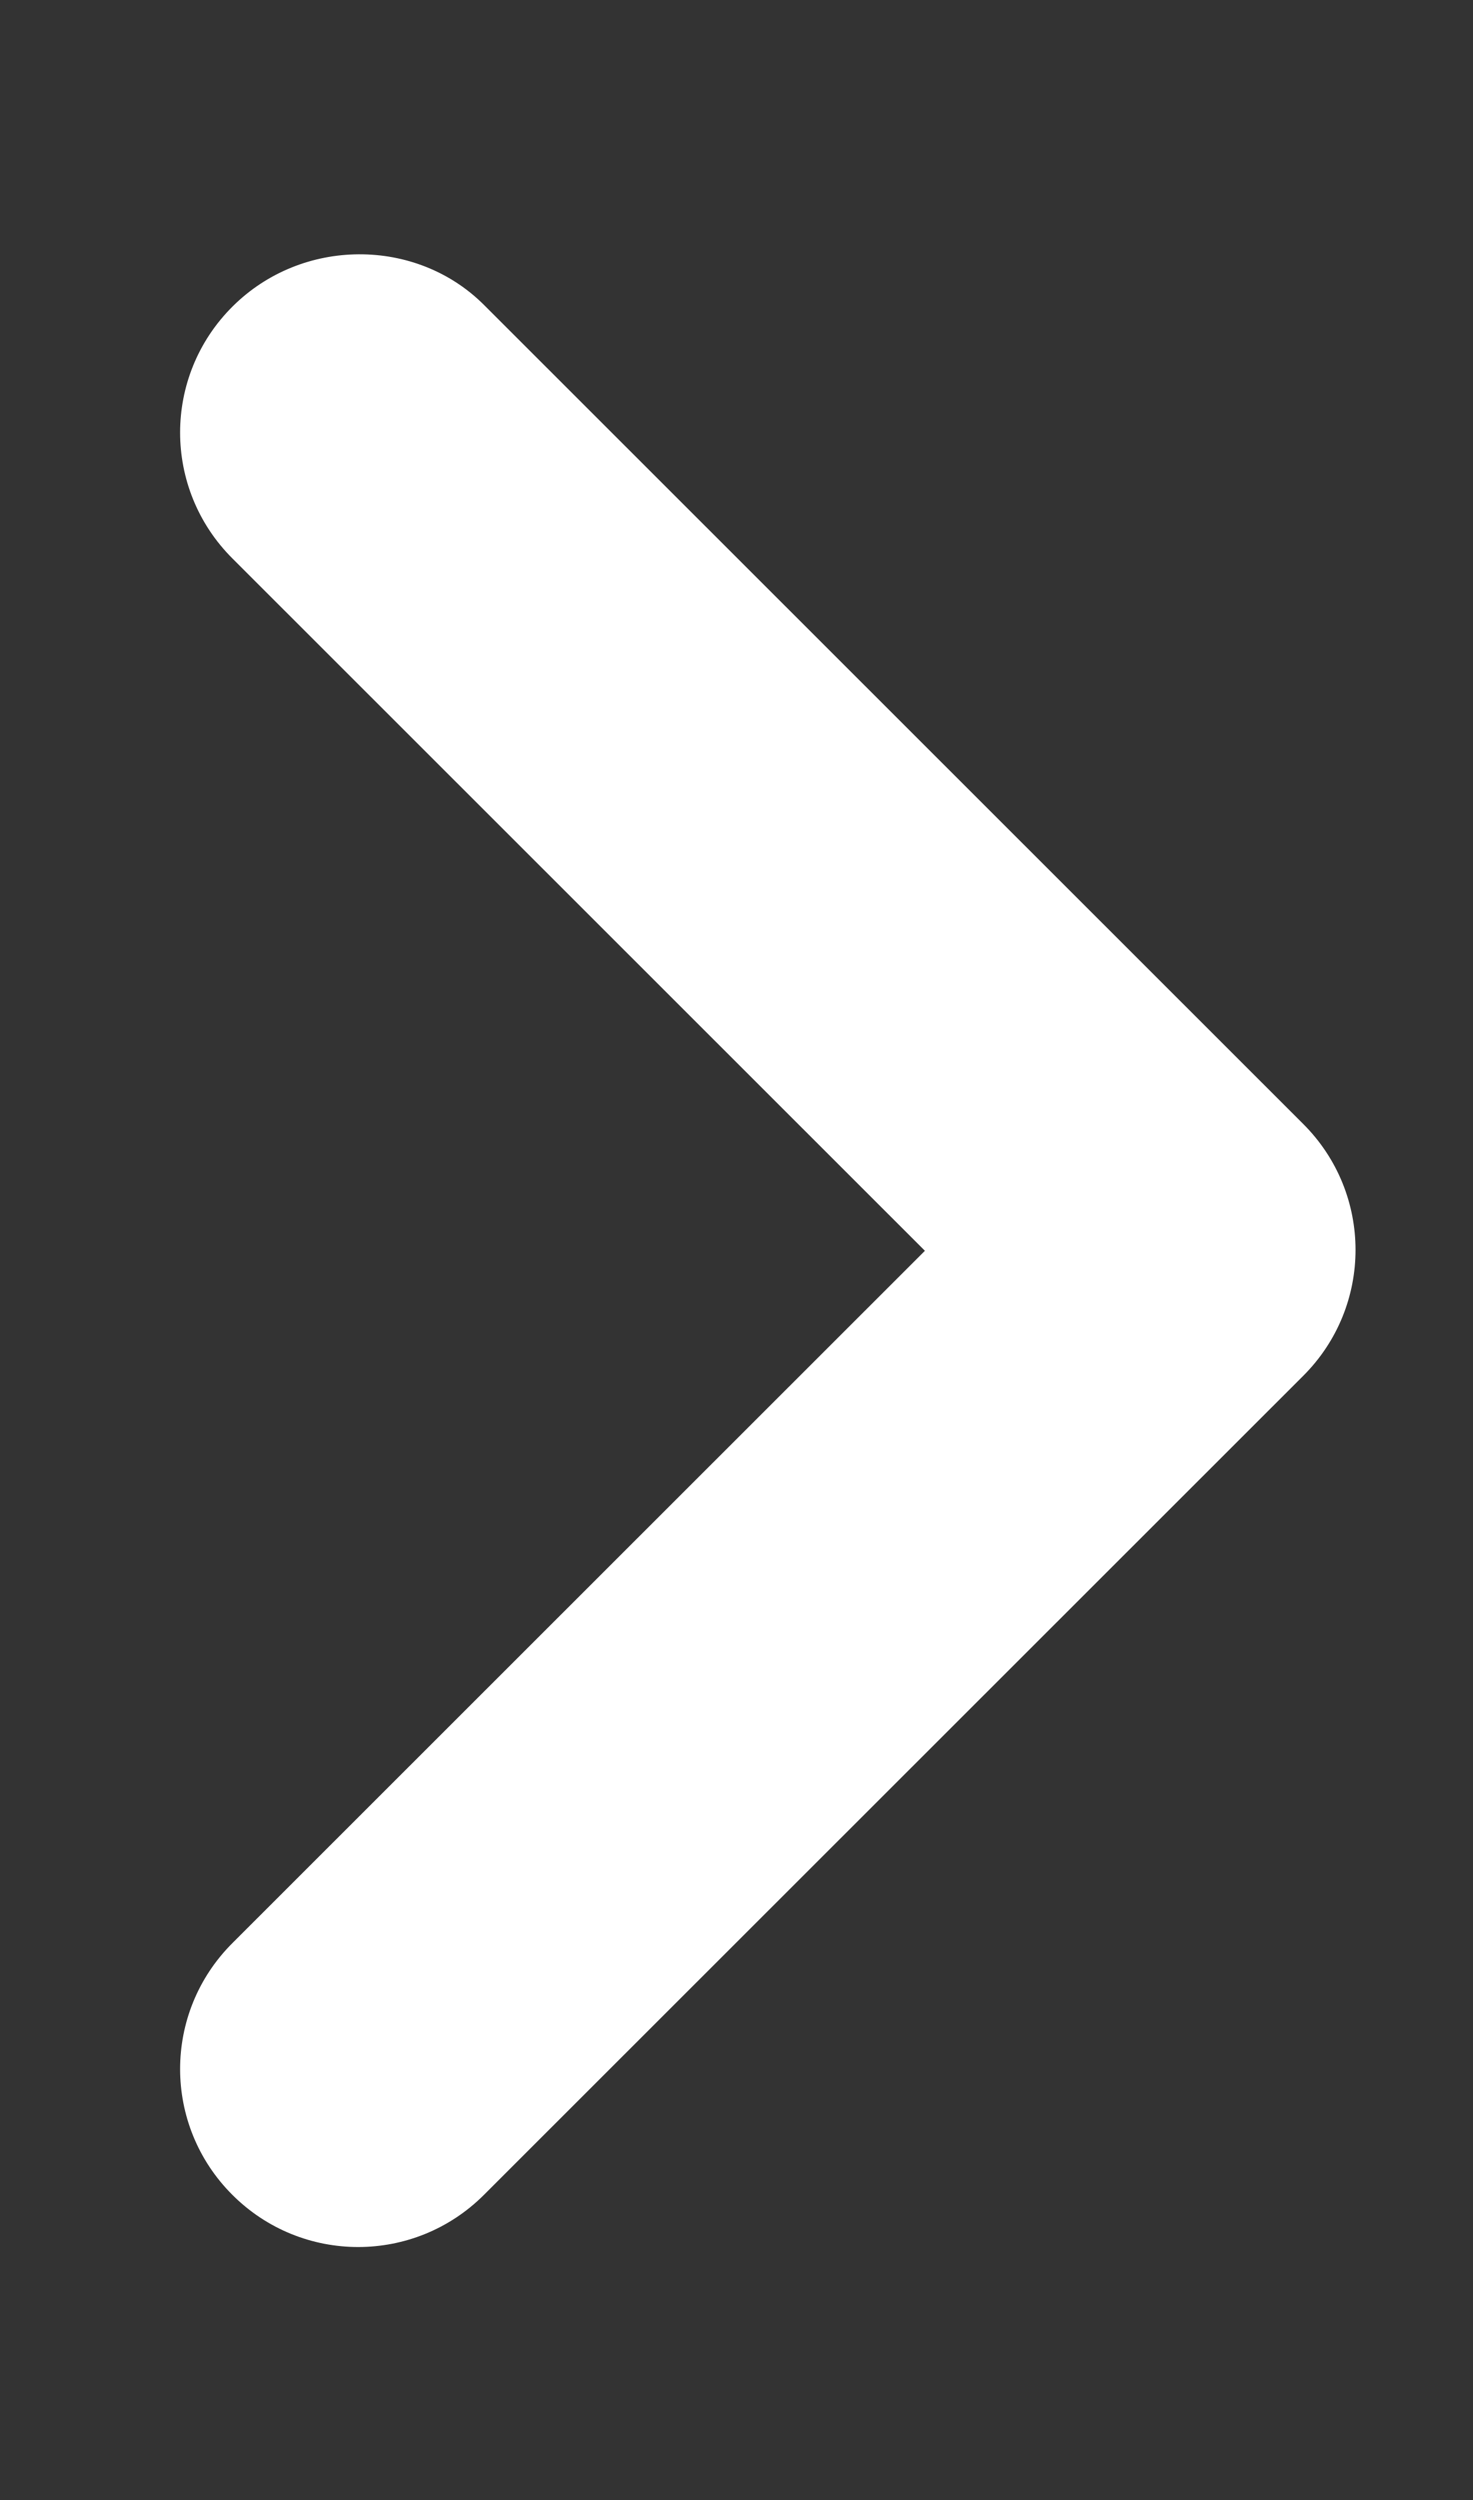 <svg width="33" height="56" viewBox="0 0 33 56" fill="none" xmlns="http://www.w3.org/2000/svg">
<rect x="0" y="0" width="33" height="56" fill="#333333" stroke="none"/>
<g clip-path="url(#clip0_138_609)">
<path d="M5.205 6.87C3.645 8.429 3.645 10.947 5.205 12.506L20.721 28.015L5.205 43.523C3.645 45.082 3.645 47.6 5.205 49.159C6.764 50.718 9.284 50.718 10.843 49.159L29.199 30.813C30.758 29.254 30.758 26.736 29.199 25.177L10.843 6.83C9.324 5.311 6.764 5.311 5.205 6.87Z" fill="white"/>
</g>
<defs>
<clipPath id="clip0_138_609">
<rect width="31.992" height="55.075" fill="white" transform="translate(0.046 0.479)"/>
</clipPath>
</defs>
</svg>
